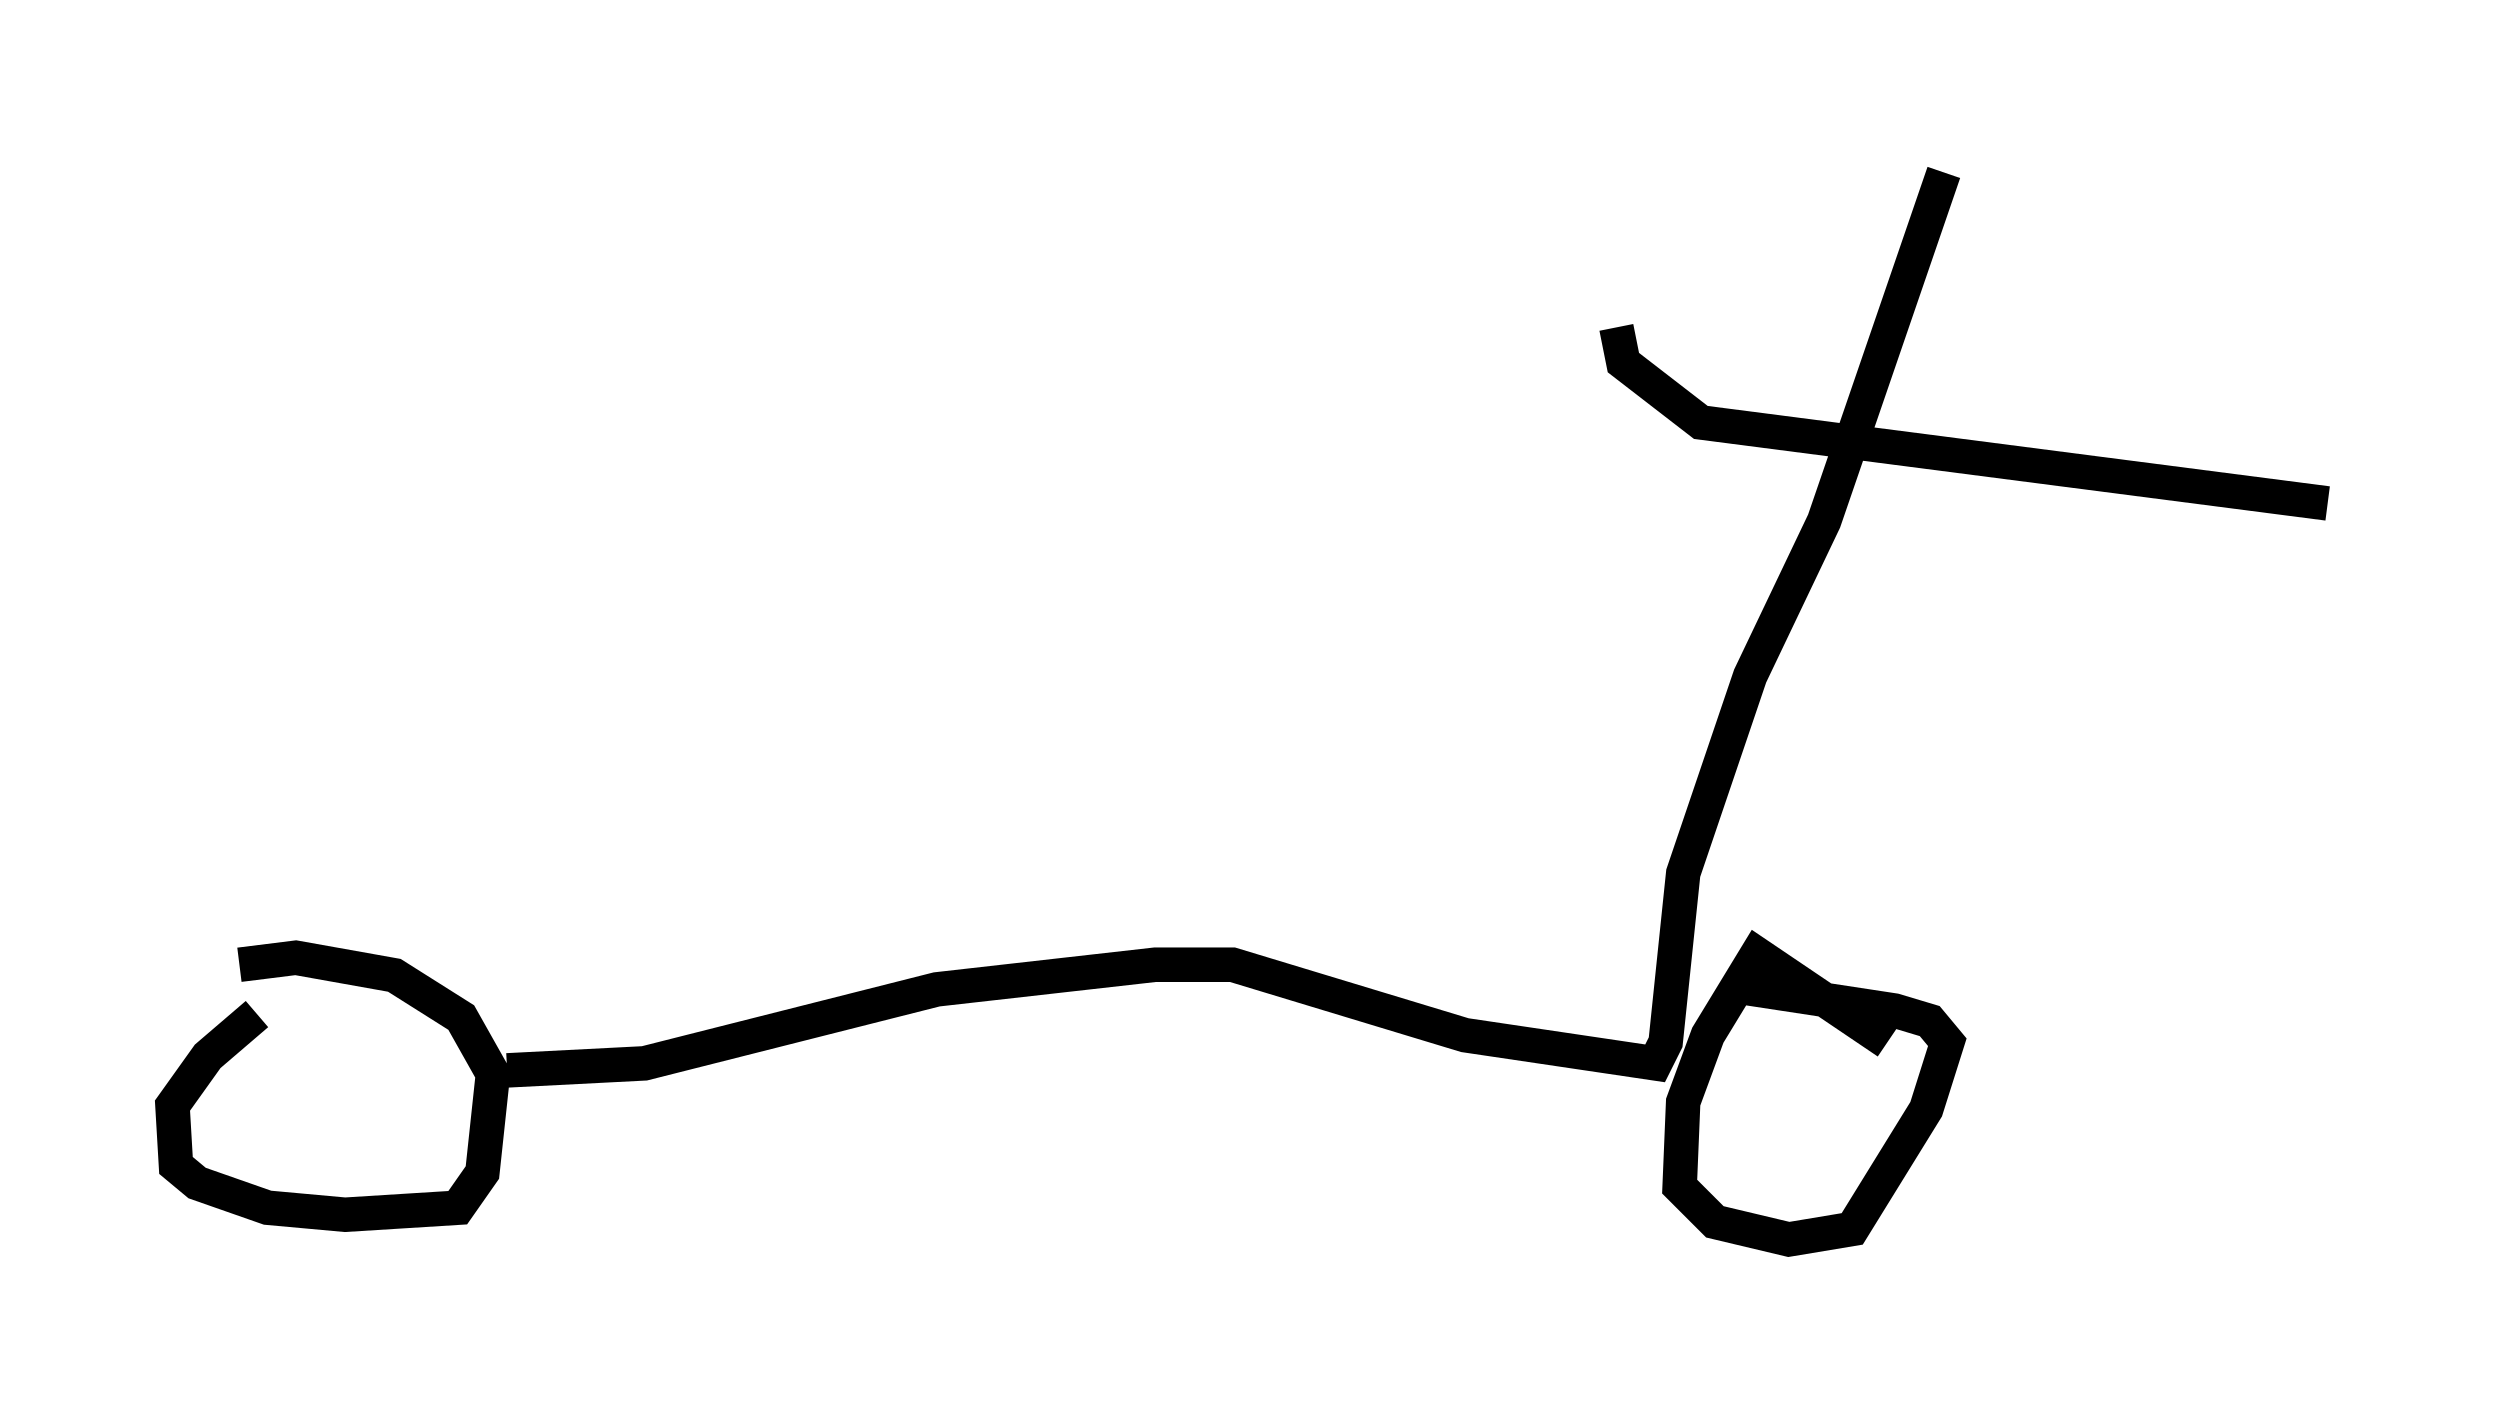 <?xml version="1.0" encoding="utf-8" ?>
<svg baseProfile="full" height="40.932" version="1.1" width="72.476" xmlns="http://www.w3.org/2000/svg" xmlns:ev="http://www.w3.org/2001/xml-events" xmlns:xlink="http://www.w3.org/1999/xlink"><defs /><rect fill="white" height="40.932" width="72.476" x="0" y="0" /><path d="M10.308, 28.377 m-2.858, 1.021 l-1.429, 1.225 -1.021, 1.429 l0.102, 1.735 0.613, 0.51 l2.042, 0.715 2.246, 0.204 l3.267, -0.204 0.715, -1.021 l0.306, -2.858 -0.919, -1.633 l-1.94, -1.225 -2.858, -0.51 l-1.633, 0.204 m47.776, 2.246 l-3.777, -2.552 -1.429, 2.348 l-0.715, 1.94 -0.102, 2.45 l1.021, 1.021 2.144, 0.51 l1.838, -0.306 2.144, -3.471 l0.613, -1.94 -0.51, -0.613 l-1.021, -0.306 -4.696, -0.715 m-35.525, 2.45 l3.981, -0.204 8.473, -2.144 l6.329, -0.715 2.246, 0.0 l6.738, 2.042 5.513, 0.817 l0.306, -0.613 0.51, -4.9 l1.94, -5.717 2.144, -4.492 l3.471, -10.106 m-9.494, 4.492 l0.204, 1.021 2.246, 1.735 l18.171, 2.348 " fill="none" stroke="black" stroke-width="1" /></svg>